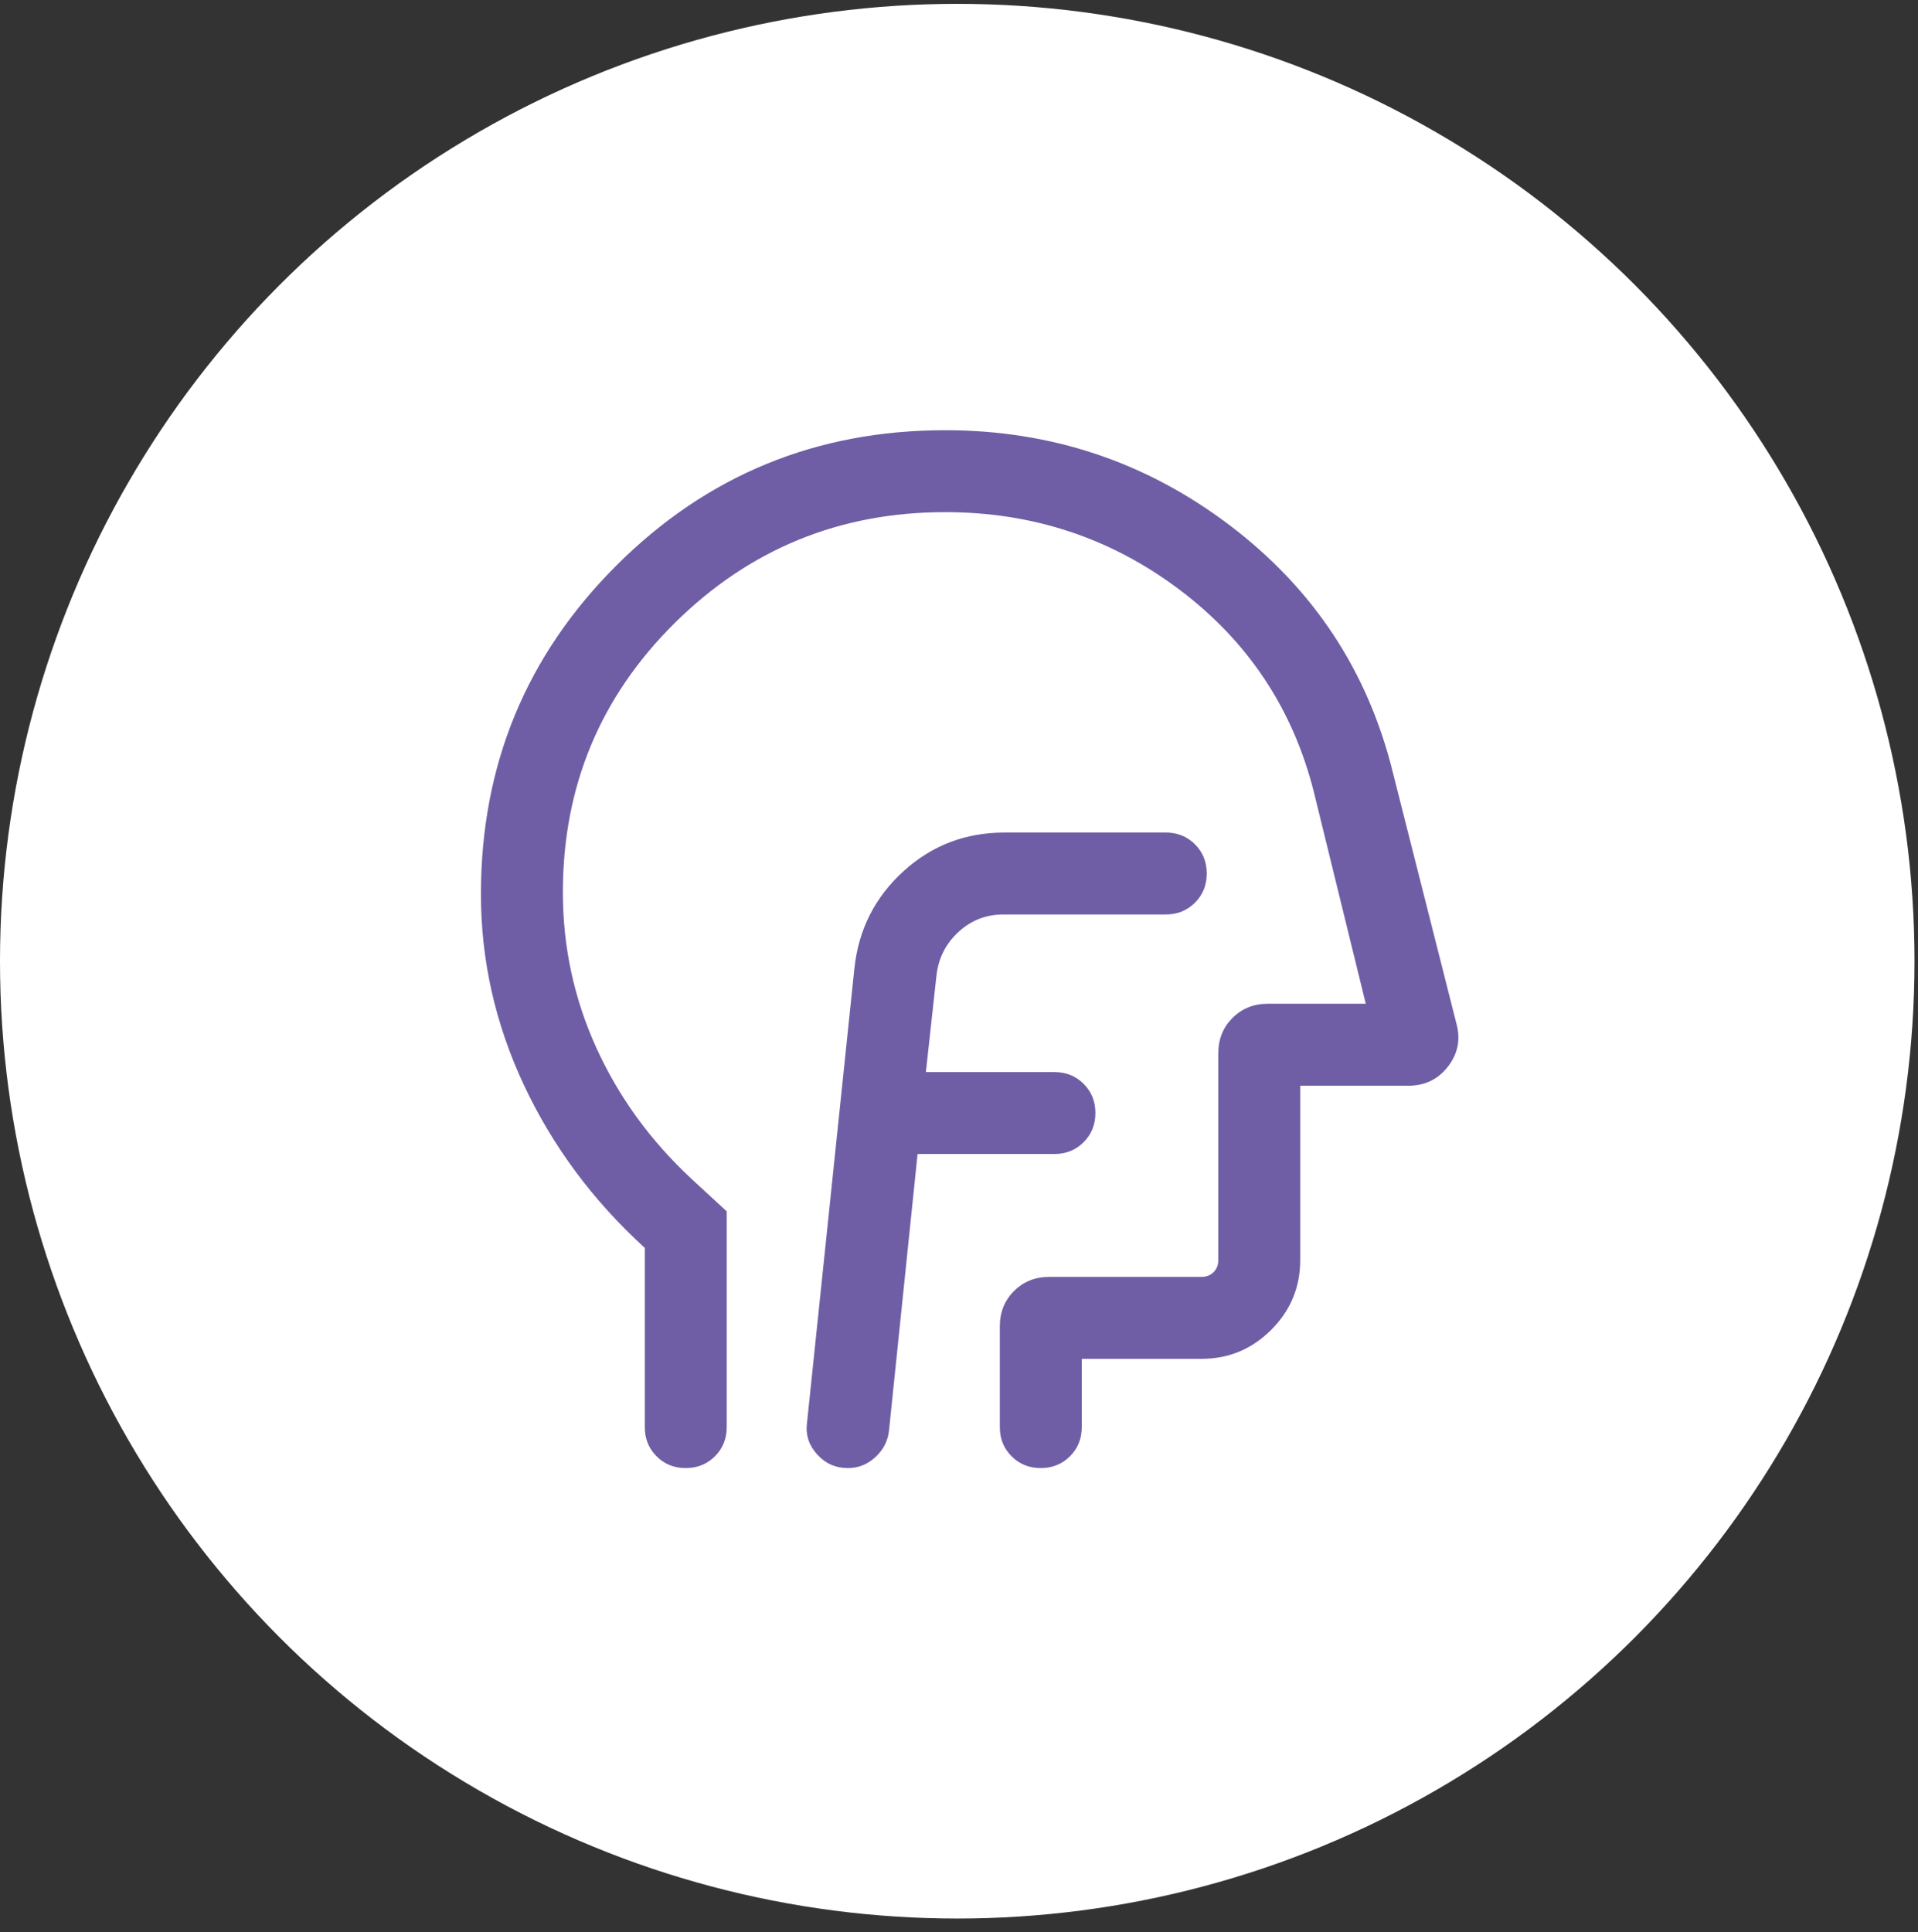 <svg width="139" height="140" viewBox="0 0 139 140" fill="none" xmlns="http://www.w3.org/2000/svg">
<rect x="0" y="0" width="139" height="140" fill="#333333" stroke="none"/>
<g id="Group 1000005680">
<circle id="Ellipse 3372" cx="69.373" cy="69.652" r="69.373" fill="white"/>
<g id="ent">
<mask id="mask0_398_4803" style="mask-type:alpha" maskUnits="userSpaceOnUse" x="21" y="21" width="95" height="96">
<rect id="Bounding box" x="21" y="21.279" width="95" height="95" fill="#D9D9D9"/>
</mask>
<g mask="url(#mask0_398_4803)">
<path id="ent_2" d="M66.498 83.623H76.417C77.258 83.623 77.963 83.338 78.531 82.769C79.101 82.2 79.385 81.494 79.385 80.653C79.385 79.811 79.101 79.106 78.531 78.538C77.963 77.97 77.258 77.686 76.417 77.686H67.1L67.861 70.743C67.993 69.474 68.519 68.411 69.441 67.553C70.363 66.695 71.452 66.267 72.71 66.267H84.486C85.327 66.267 86.032 65.982 86.6 65.413C87.17 64.844 87.454 64.139 87.454 63.297C87.454 62.456 87.17 61.751 86.6 61.182C86.032 60.614 85.327 60.329 84.486 60.329H72.809C69.967 60.329 67.517 61.268 65.461 63.147C63.405 65.024 62.225 67.356 61.923 70.142L58.482 103.133C58.376 103.975 58.62 104.727 59.217 105.39C59.812 106.052 60.557 106.383 61.451 106.383C62.193 106.383 62.849 106.126 63.417 105.611C63.987 105.095 64.321 104.47 64.42 103.734L66.498 83.623ZM46.729 90.428C42.969 86.998 40.05 83.066 37.971 78.633C35.893 74.2 34.854 69.587 34.854 64.793C34.854 55.455 38.125 47.517 44.668 40.981C51.21 34.444 59.154 31.175 68.5 31.175C76.188 31.175 83.063 33.473 89.125 38.069C95.187 42.663 99.124 48.625 100.936 55.953L105.56 74.219C105.857 75.348 105.647 76.373 104.932 77.294C104.216 78.215 103.262 78.675 102.07 78.675H94.229V91.311C94.229 93.279 93.528 94.964 92.127 96.365C90.726 97.766 89.041 98.467 87.073 98.467H78.396V103.415C78.396 104.256 78.111 104.961 77.542 105.529C76.972 106.099 76.267 106.383 75.426 106.383C74.584 106.383 73.879 106.099 73.311 105.529C72.743 104.961 72.458 104.256 72.458 103.415V96.125C72.458 95.093 72.801 94.236 73.487 93.553C74.173 92.871 75.022 92.529 76.036 92.529H87.073C87.429 92.529 87.721 92.415 87.949 92.187C88.177 91.959 88.292 91.667 88.292 91.311V76.315C88.292 75.302 88.634 74.452 89.32 73.766C90.006 73.08 90.856 72.737 91.869 72.737H98.979L95.219 57.399C93.701 51.37 90.456 46.482 85.483 42.734C80.51 38.986 74.849 37.112 68.5 37.112C60.847 37.112 54.316 39.788 48.906 45.139C43.496 50.49 40.792 56.997 40.792 64.661C40.792 68.613 41.6 72.367 43.216 75.924C44.833 79.481 47.125 82.642 50.094 85.408L52.667 87.779V103.415C52.667 104.256 52.382 104.961 51.813 105.529C51.243 106.099 50.538 106.383 49.697 106.383C48.855 106.383 48.15 106.099 47.582 105.529C47.014 104.961 46.729 104.256 46.729 103.415V90.428Z" fill="#6F5EA5"/>
</g>
</g>
</g>
</svg>

